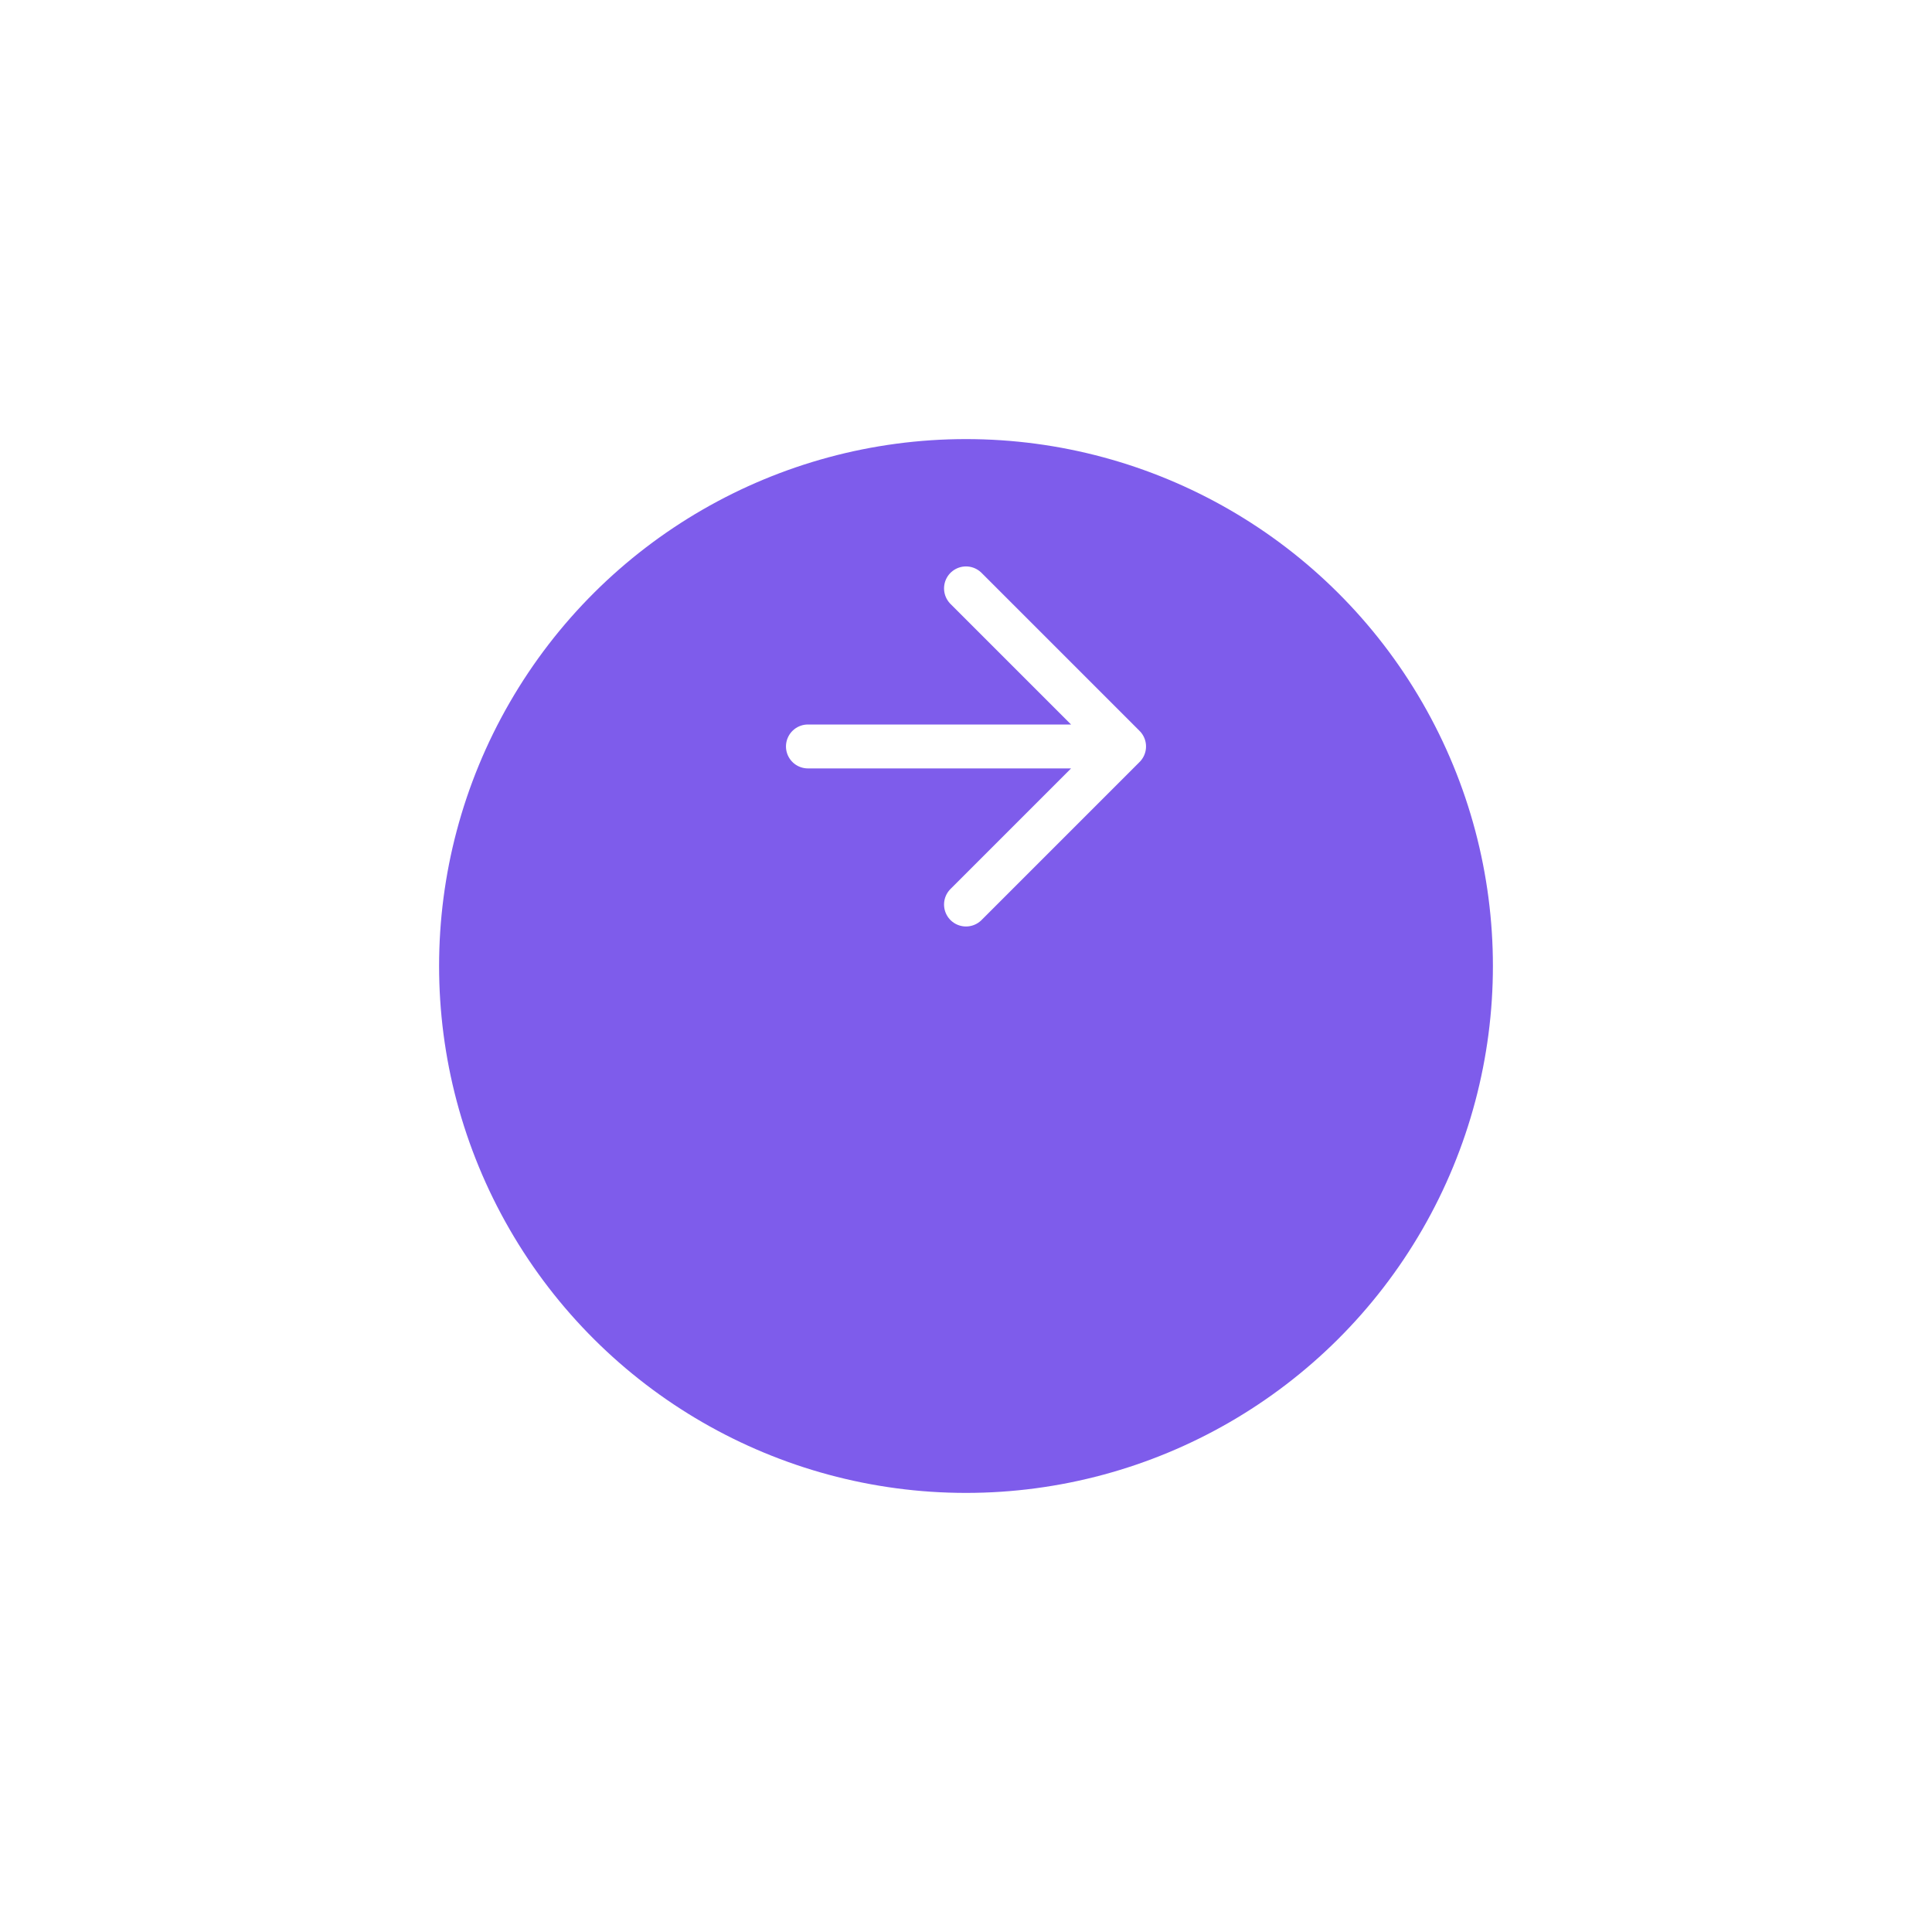 <svg width="88" height="88" viewBox="0 0 88 88" fill="none" xmlns="http://www.w3.org/2000/svg">
<g id="Group 2">
<g id="Ellipse 5" filter="url(#filter0_d_135_8074)">
<circle cx="44" cy="34" r="24" transform="rotate(-90 44 34)" fill="#7E5CEB"/>
</g>
<path id="Rectangle 2" d="M51.2 34L44 41.2M51.2 34L44 26.8M51.2 34H36.8" stroke="white" stroke-width="2" stroke-linecap="round" stroke-linejoin="round"/>
</g>
<defs>
<filter id="filter0_d_135_8074" x="0" y="0" width="88" height="88" filterUnits="userSpaceOnUse" color-interpolation-filters="sRGB">
<feFlood flood-opacity="0" result="BackgroundImageFix"/>
<feColorMatrix in="SourceAlpha" type="matrix" values="0 0 0 0 0 0 0 0 0 0 0 0 0 0 0 0 0 0 127 0" result="hardAlpha"/>
<feOffset dy="10"/>
<feGaussianBlur stdDeviation="10"/>
<feColorMatrix type="matrix" values="0 0 0 0 0.359 0 0 0 0 0.346 0 0 0 0 1 0 0 0 0.2 0"/>
<feBlend mode="normal" in2="BackgroundImageFix" result="effect1_dropShadow_135_8074"/>
<feBlend mode="normal" in="SourceGraphic" in2="effect1_dropShadow_135_8074" result="shape"/>
</filter>
</defs>
</svg>
